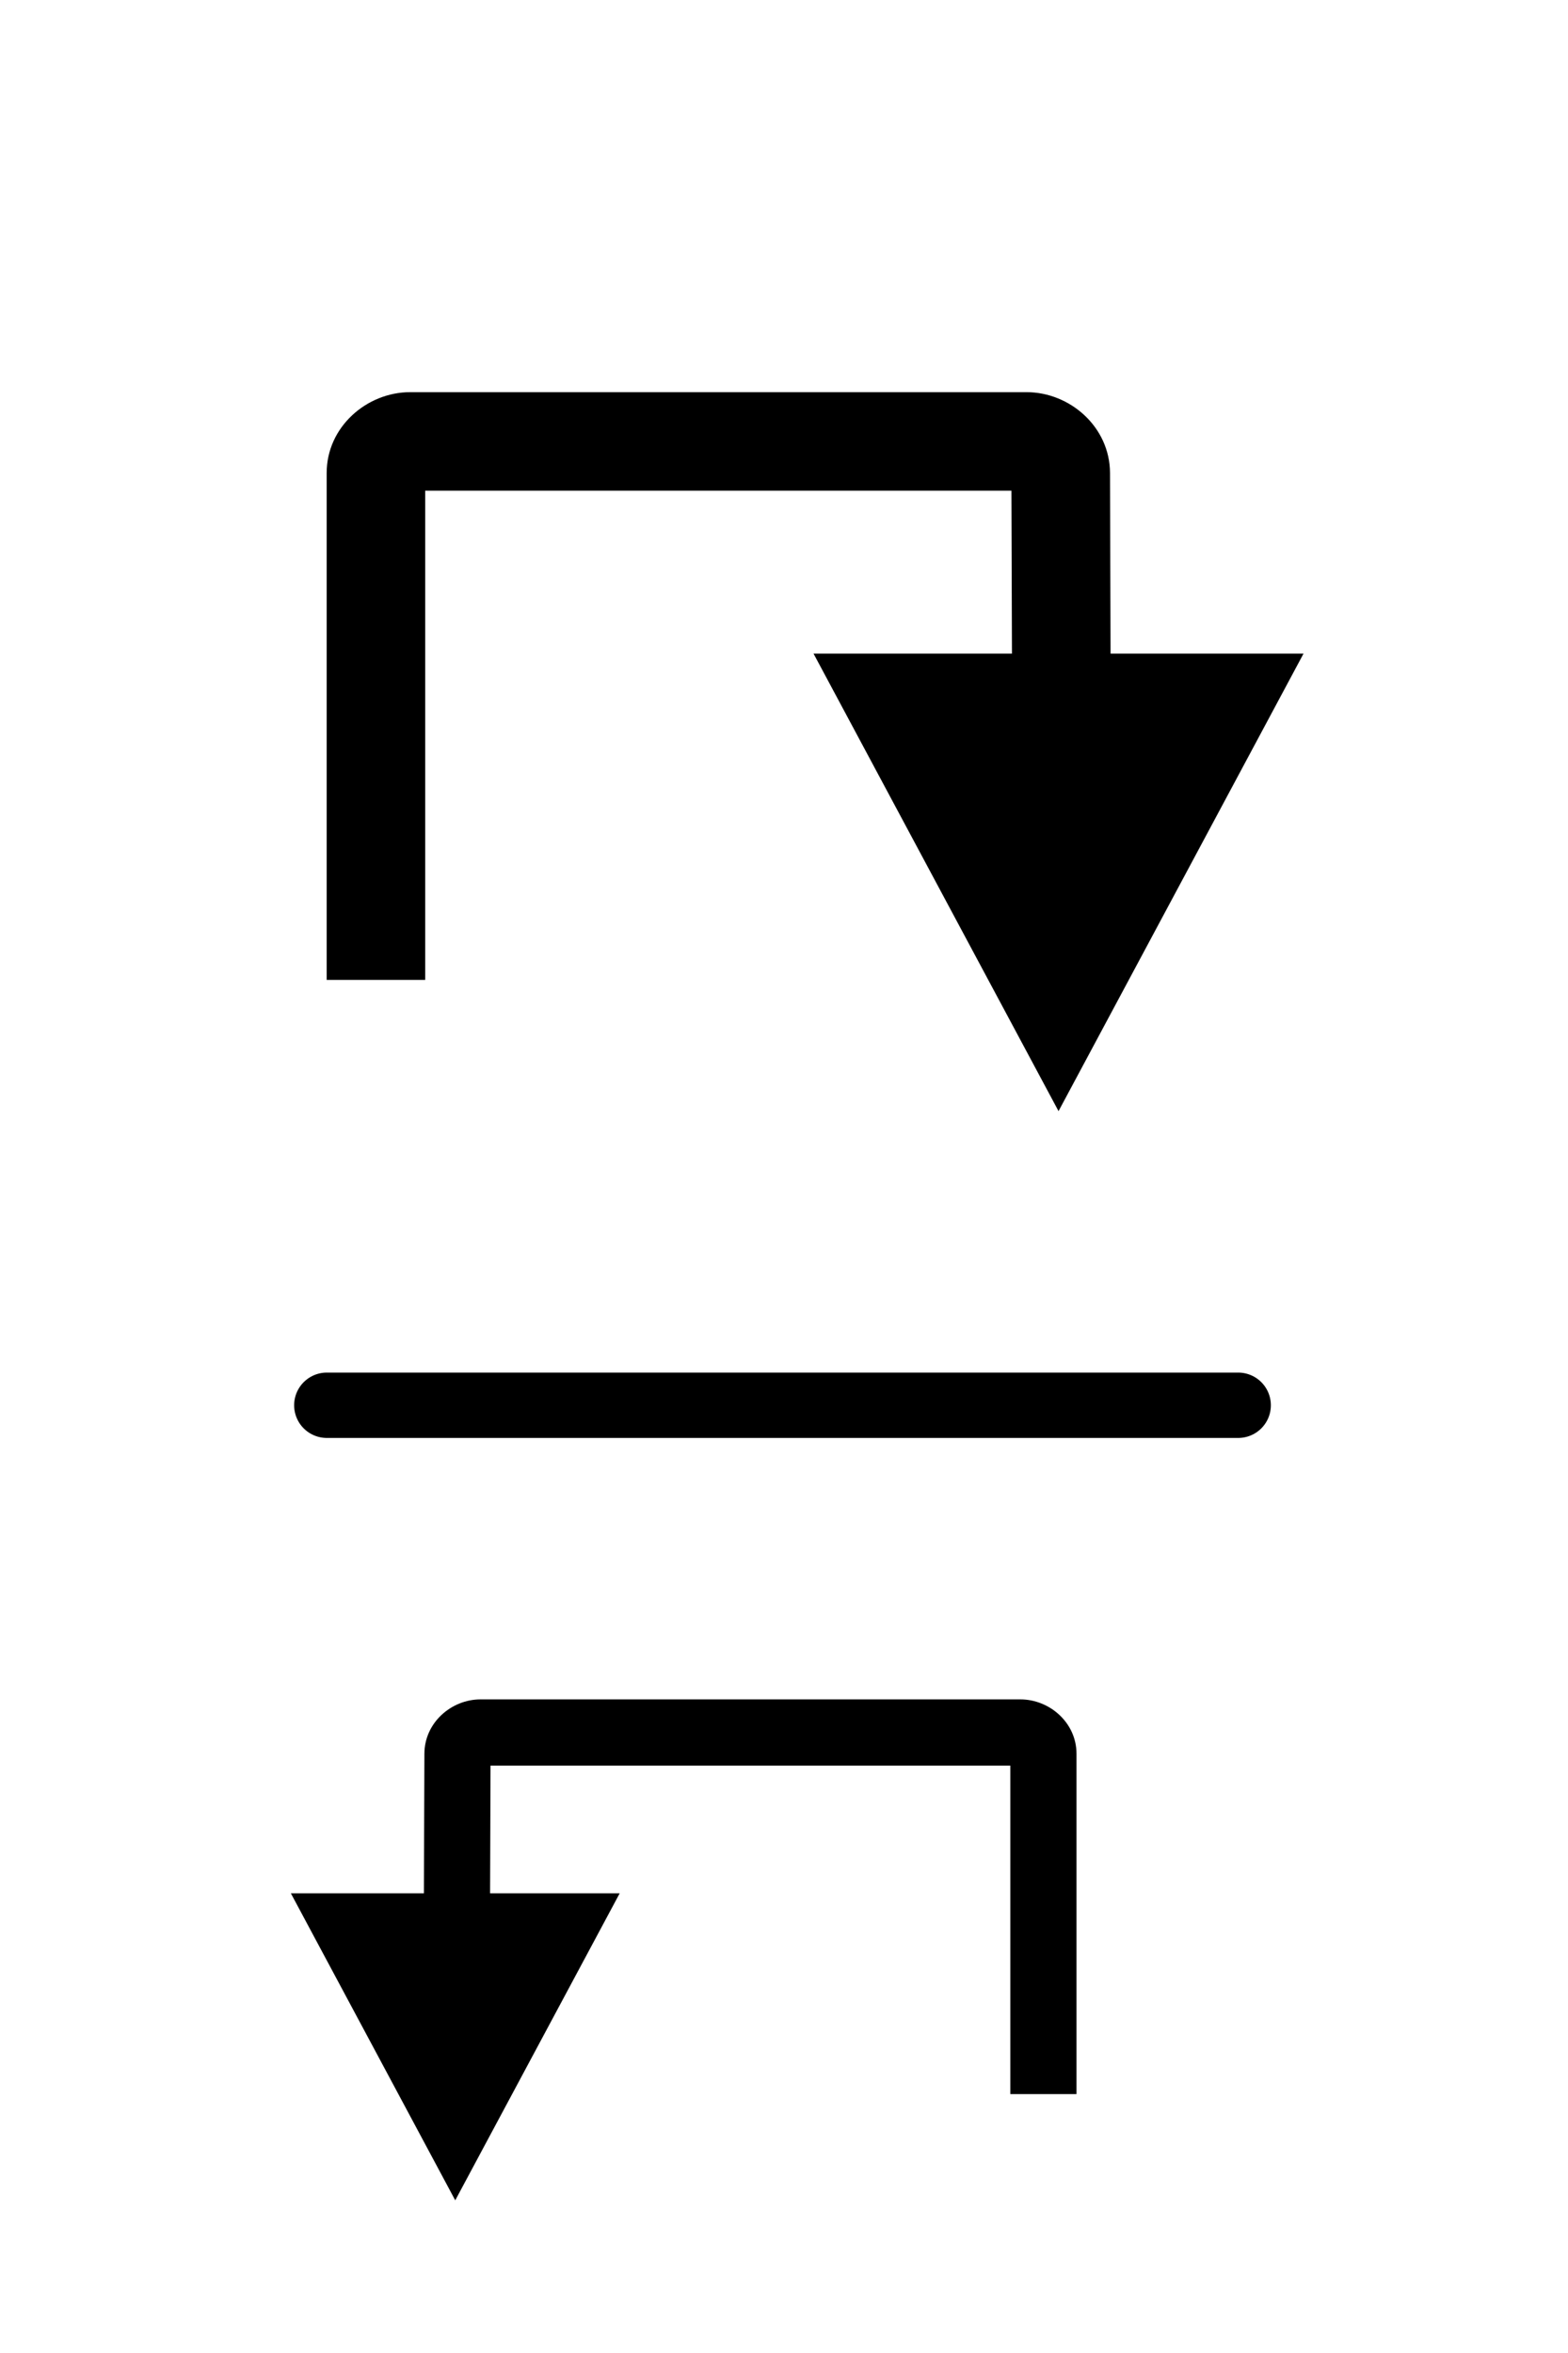 <svg width="48" height="72" version="1.1" viewBox="0 0 24 36" xmlns="http://www.w3.org/2000/svg">
  <path d="m5.002 21.5h13.95z" color="#000000" color-rendering="auto" dominant-baseline="auto" fill="#918273" image-rendering="auto" shape-rendering="auto" solid-color="#000000" stop-color="#000000" stroke="#000" stroke-linecap="round" stroke-linejoin="round" style="font-feature-settings:normal;font-variant-alternates:normal;font-variant-caps:normal;font-variant-east-asian:normal;font-variant-ligatures:normal;font-variant-numeric:normal;font-variant-position:normal;font-variation-settings:normal;inline-size:0;isolation:auto;mix-blend-mode:normal;shape-margin:0;shape-padding:0;text-decoration-color:#000000;text-decoration-line:none;text-decoration-style:solid;text-indent:0;text-orientation:mixed;text-transform:none;white-space:normal"/>
  <path d="m6.488 29.064h1.013l.007-2.051h7.956l-0 5.026h1.013l0-5.208c1.4e-5-.475-.413-.831-.858-.831h-8.265c-.445 0-.857.356-.858.831z" color="#000000" color-rendering="auto" dominant-baseline="auto" image-rendering="auto" shape-rendering="auto" solid-color="#000000" stop-color="#000000" stroke-width=".671" style="font-feature-settings:normal;font-variant-alternates:normal;font-variant-caps:normal;font-variant-east-asian:normal;font-variant-ligatures:normal;font-variant-numeric:normal;font-variant-position:normal;font-variation-settings:normal;inline-size:0;isolation:auto;mix-blend-mode:normal;shape-margin:0;shape-padding:0;text-decoration-color:#000000;text-decoration-line:none;text-decoration-style:solid;text-indent:0;text-orientation:mixed;text-transform:none;white-space:normal"/>
  <path d="m6.968 33.664-2.516-4.697h5.033z" stroke-width=".671"/>
  <path d="m17 10.562h-1.509l-.01-3.054h-8.973l0 7.484h-1.508l-0-7.755c-2.7e-5-.707.615-1.237 1.278-1.237h9.434c.663 0 1.276.53 1.278 1.237z" color="#000000" color-rendering="auto" dominant-baseline="auto" image-rendering="auto" shape-rendering="auto" solid-color="#000000" stop-color="#000000" stroke-width="1.499" style="font-feature-settings:normal;font-variant-alternates:normal;font-variant-caps:normal;font-variant-east-asian:normal;font-variant-ligatures:normal;font-variant-numeric:normal;font-variant-position:normal;font-variation-settings:normal;inline-size:0;isolation:auto;mix-blend-mode:normal;shape-margin:0;shape-padding:0;text-decoration-color:#000000;text-decoration-line:none;text-decoration-style:solid;text-indent:0;text-orientation:mixed;text-transform:none;white-space:normal"/>
  <path d="m16.202 17 3.75-7h-7.5z"/>
</svg>
